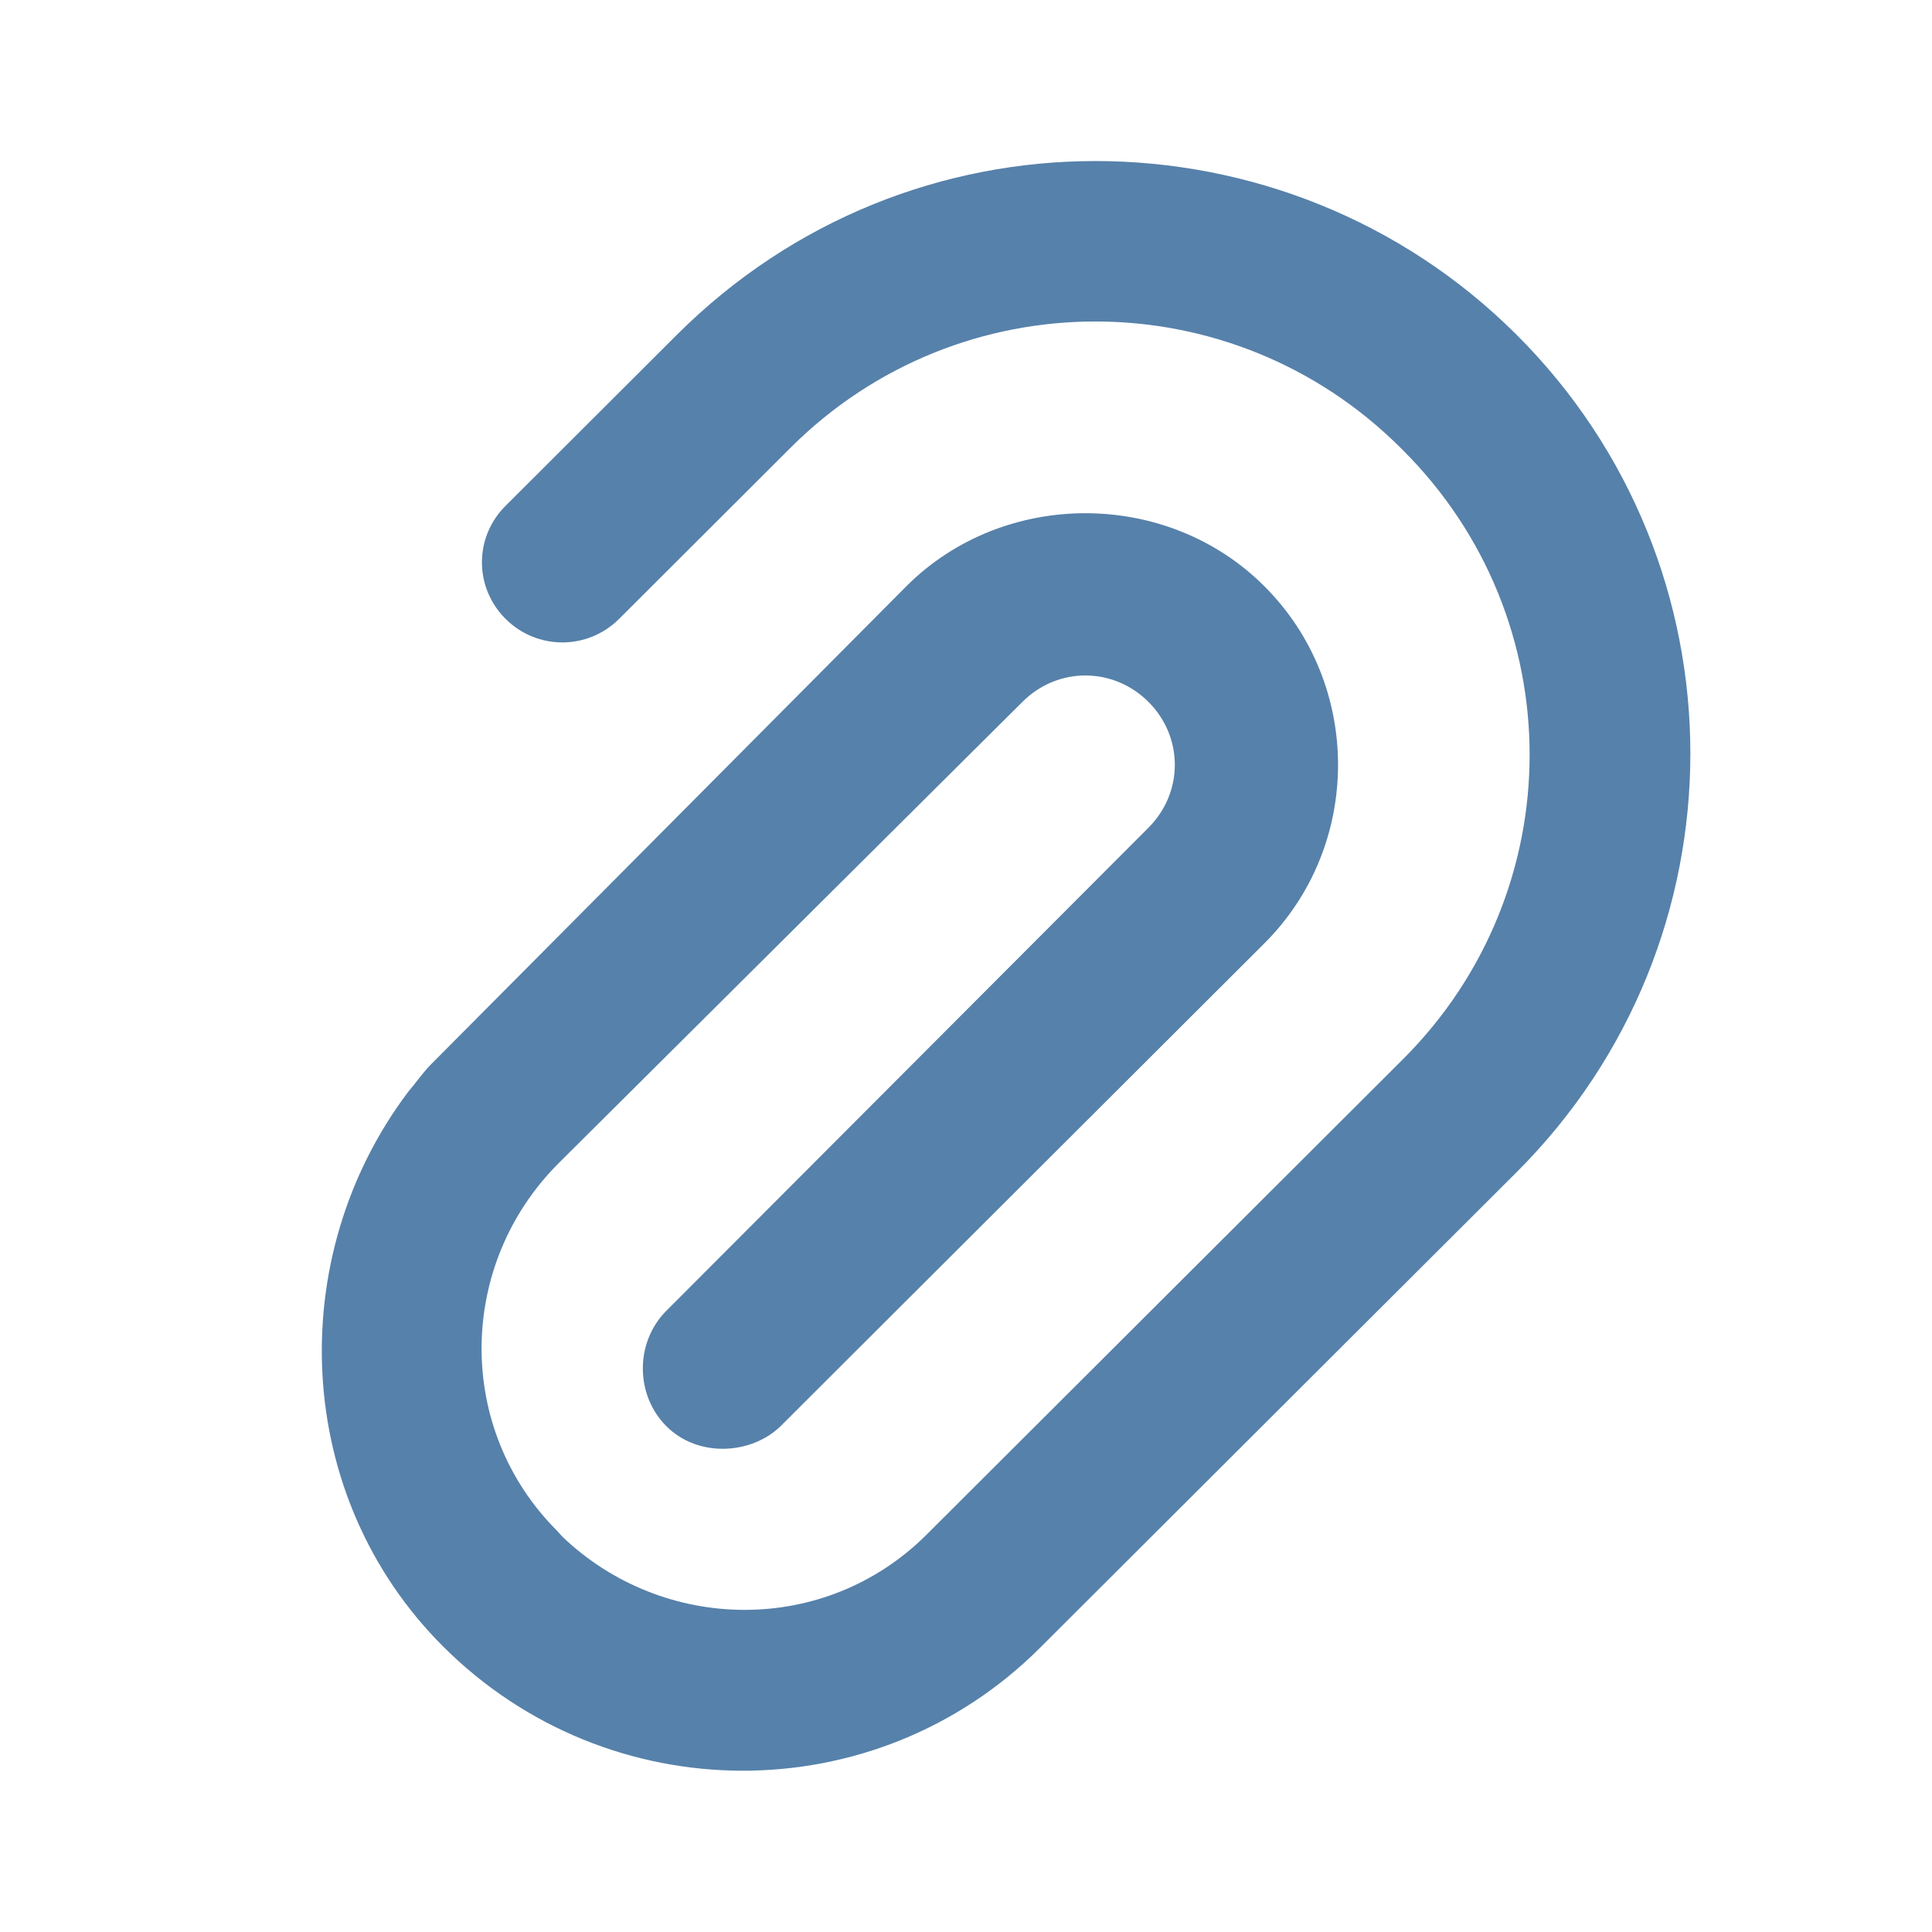 <svg width="14" height="14" viewBox="0 0 14 14" fill="none" xmlns="http://www.w3.org/2000/svg">
<g id="paperclip">
<path id="Vector" d="M7.938 1.167C6.838 1.167 5.746 1.587 4.906 2.425L3.664 3.665C3.435 3.892 3.435 4.257 3.664 4.485C3.892 4.712 4.258 4.712 4.486 4.485L5.728 3.245C6.951 2.024 8.925 2.025 10.149 3.245L10.167 3.263C11.39 4.484 11.39 6.454 10.167 7.675L6.715 11.12C5.975 11.858 4.804 11.832 4.076 11.136L4.038 11.094C3.299 10.356 3.311 9.164 4.05 8.427L7.409 5.086C7.664 4.831 8.066 4.831 8.322 5.086C8.577 5.341 8.577 5.743 8.322 5.998L4.83 9.497C4.601 9.725 4.601 10.108 4.83 10.336C5.058 10.563 5.441 10.542 5.655 10.336L9.162 6.836C9.874 6.126 9.874 4.959 9.162 4.248C8.806 3.892 8.332 3.719 7.865 3.719C7.398 3.719 6.924 3.892 6.568 4.248L3.124 7.712C3.064 7.772 3.02 7.839 2.957 7.913C2.055 9.11 2.12 10.842 3.212 11.932C4.408 13.125 6.341 13.134 7.536 11.941L10.989 8.495C12.669 6.819 12.669 4.101 10.989 2.425C10.149 1.587 9.039 1.167 7.938 1.167Z" fill="#5681AA"/>
</g>
</svg>

